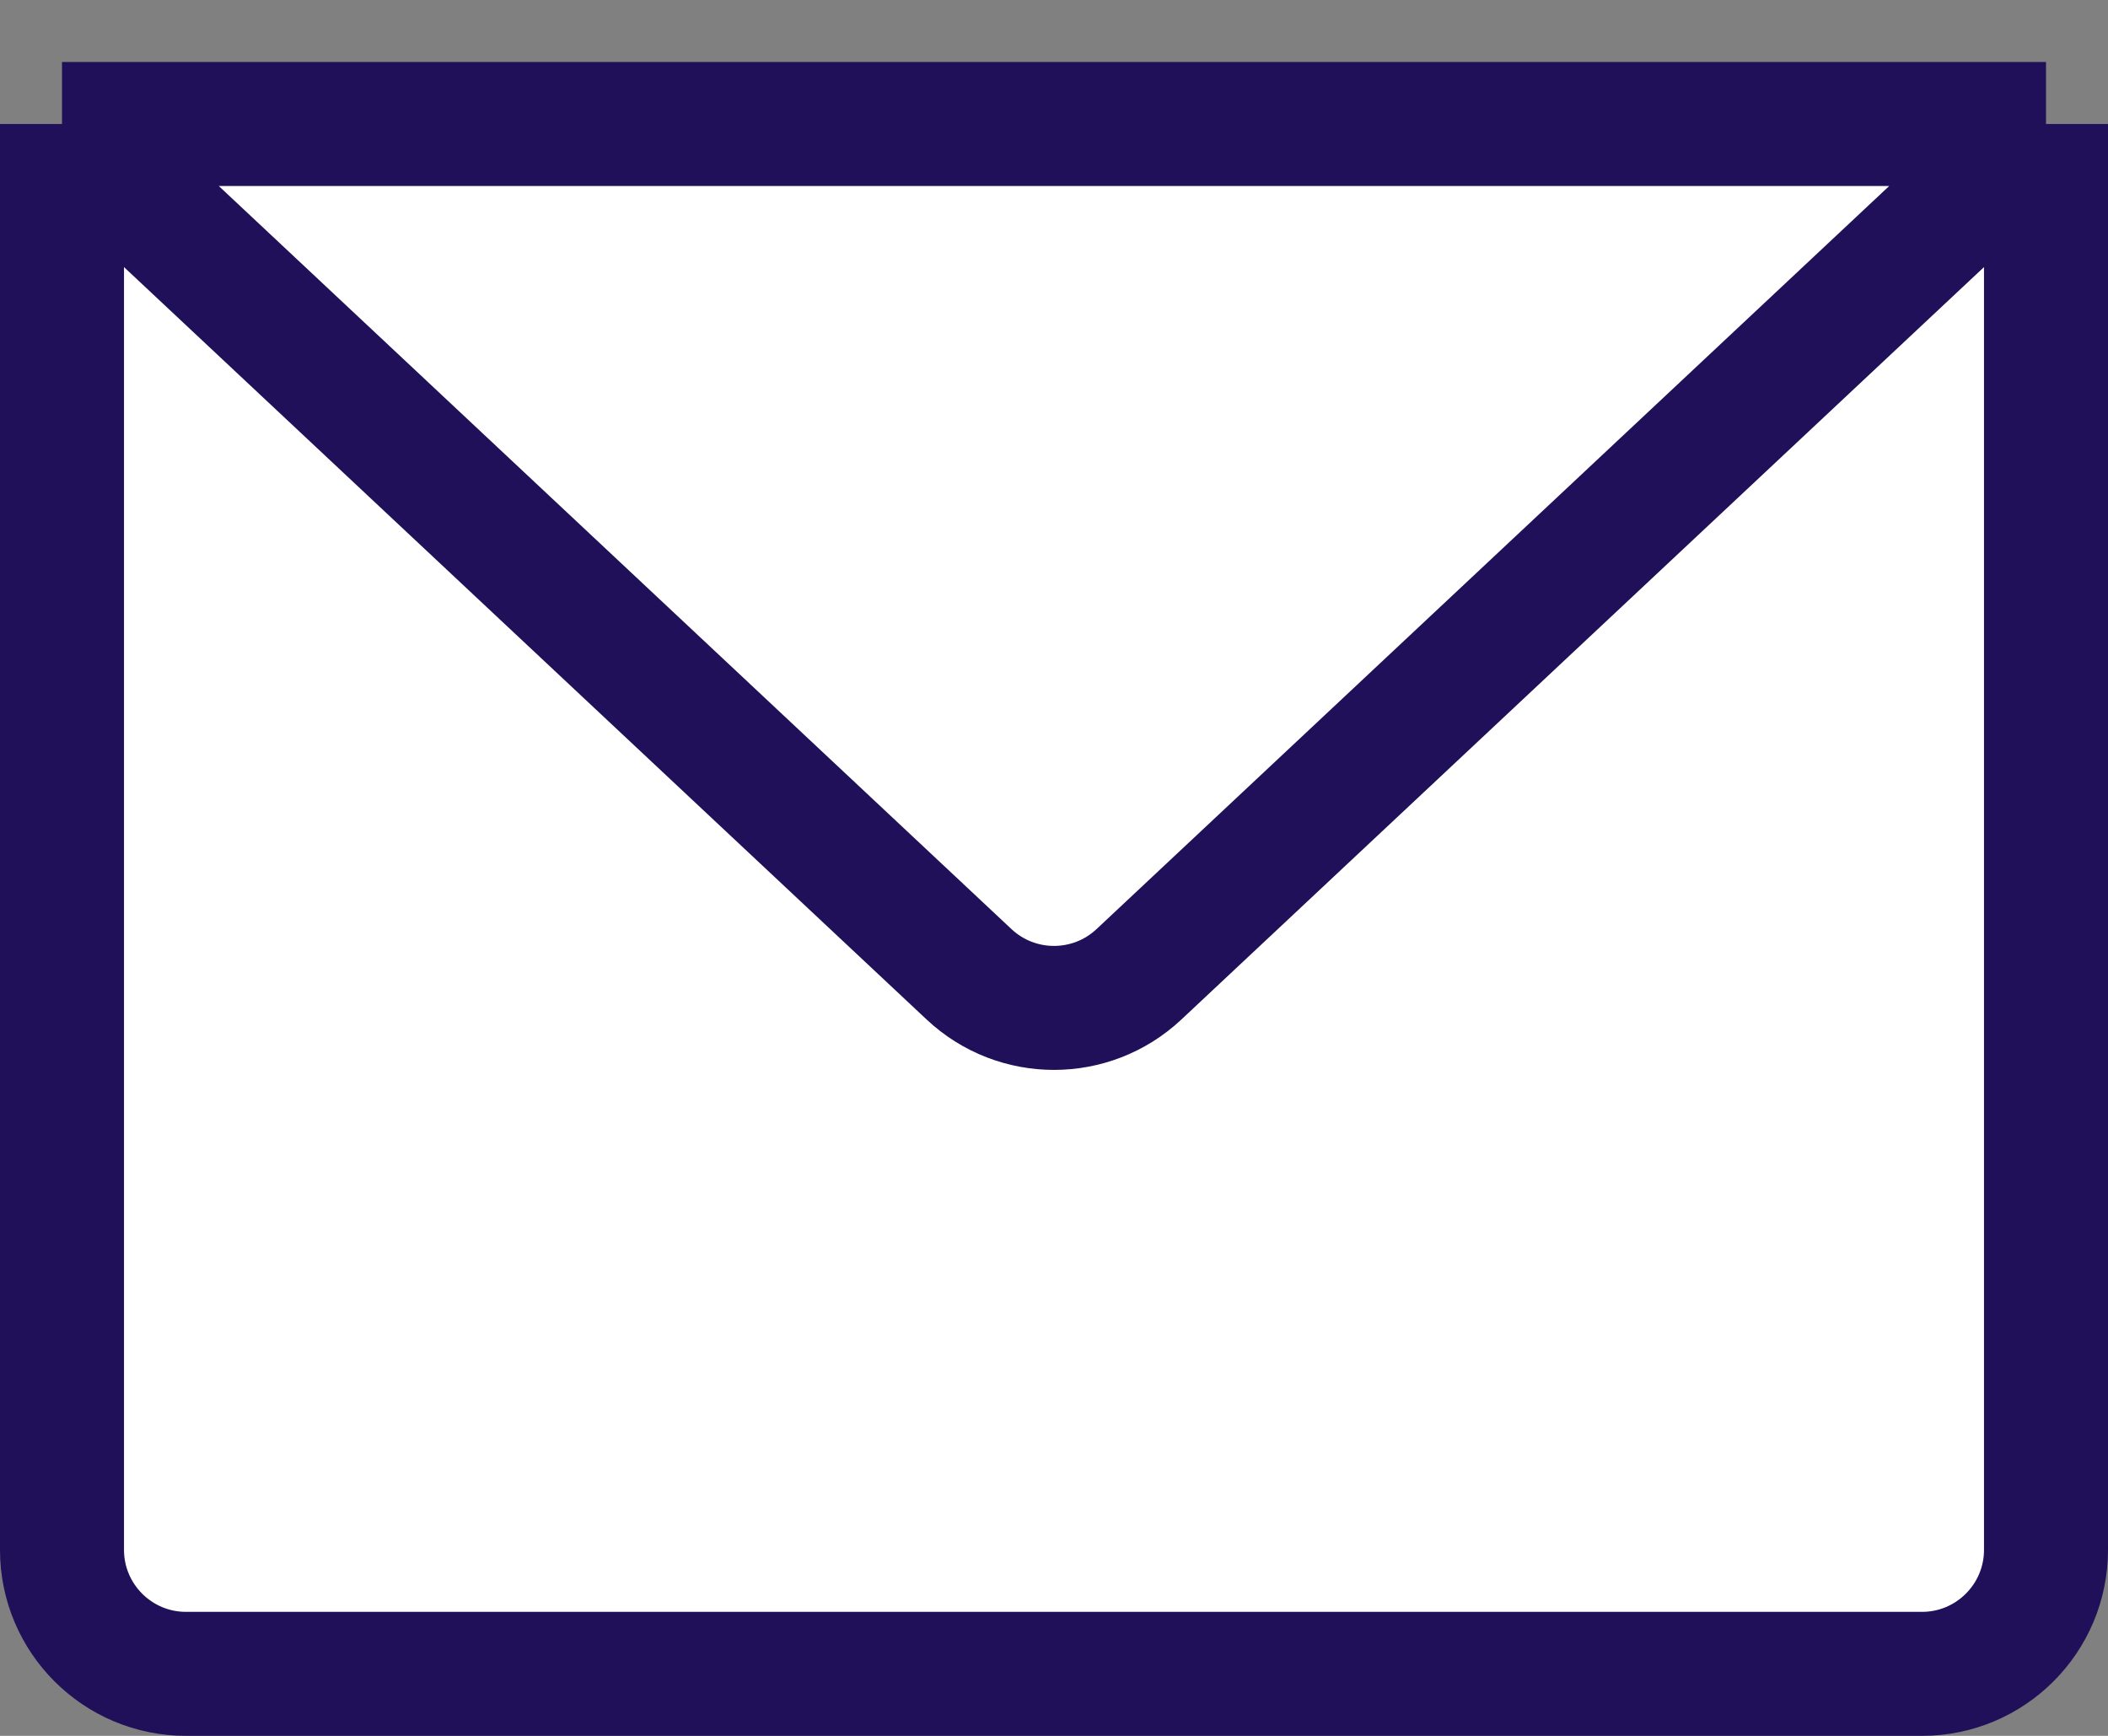 <svg width="17" height="14" viewBox="0 0 17 14" fill="none" xmlns="http://www.w3.org/2000/svg">
<rect x="0" y="0" width="17" height="14" fill="#808080" stroke="none"/>
<path d="M0.5 1H16.5V12.5C16.5 13.052 16.052 13.5 15.5 13.5H1.5C0.948 13.5 0.5 13.052 0.5 12.5V1Z" fill="white"/>
<path d="M0.5 1H16.5M0.5 1L7.816 7.859C8.201 8.219 8.799 8.219 9.184 7.859L16.5 1M0.5 1V12.5C0.5 13.052 0.948 13.5 1.5 13.5H15.5C16.052 13.5 16.5 13.052 16.5 12.5V1" stroke="#200F59"/>
</svg>
